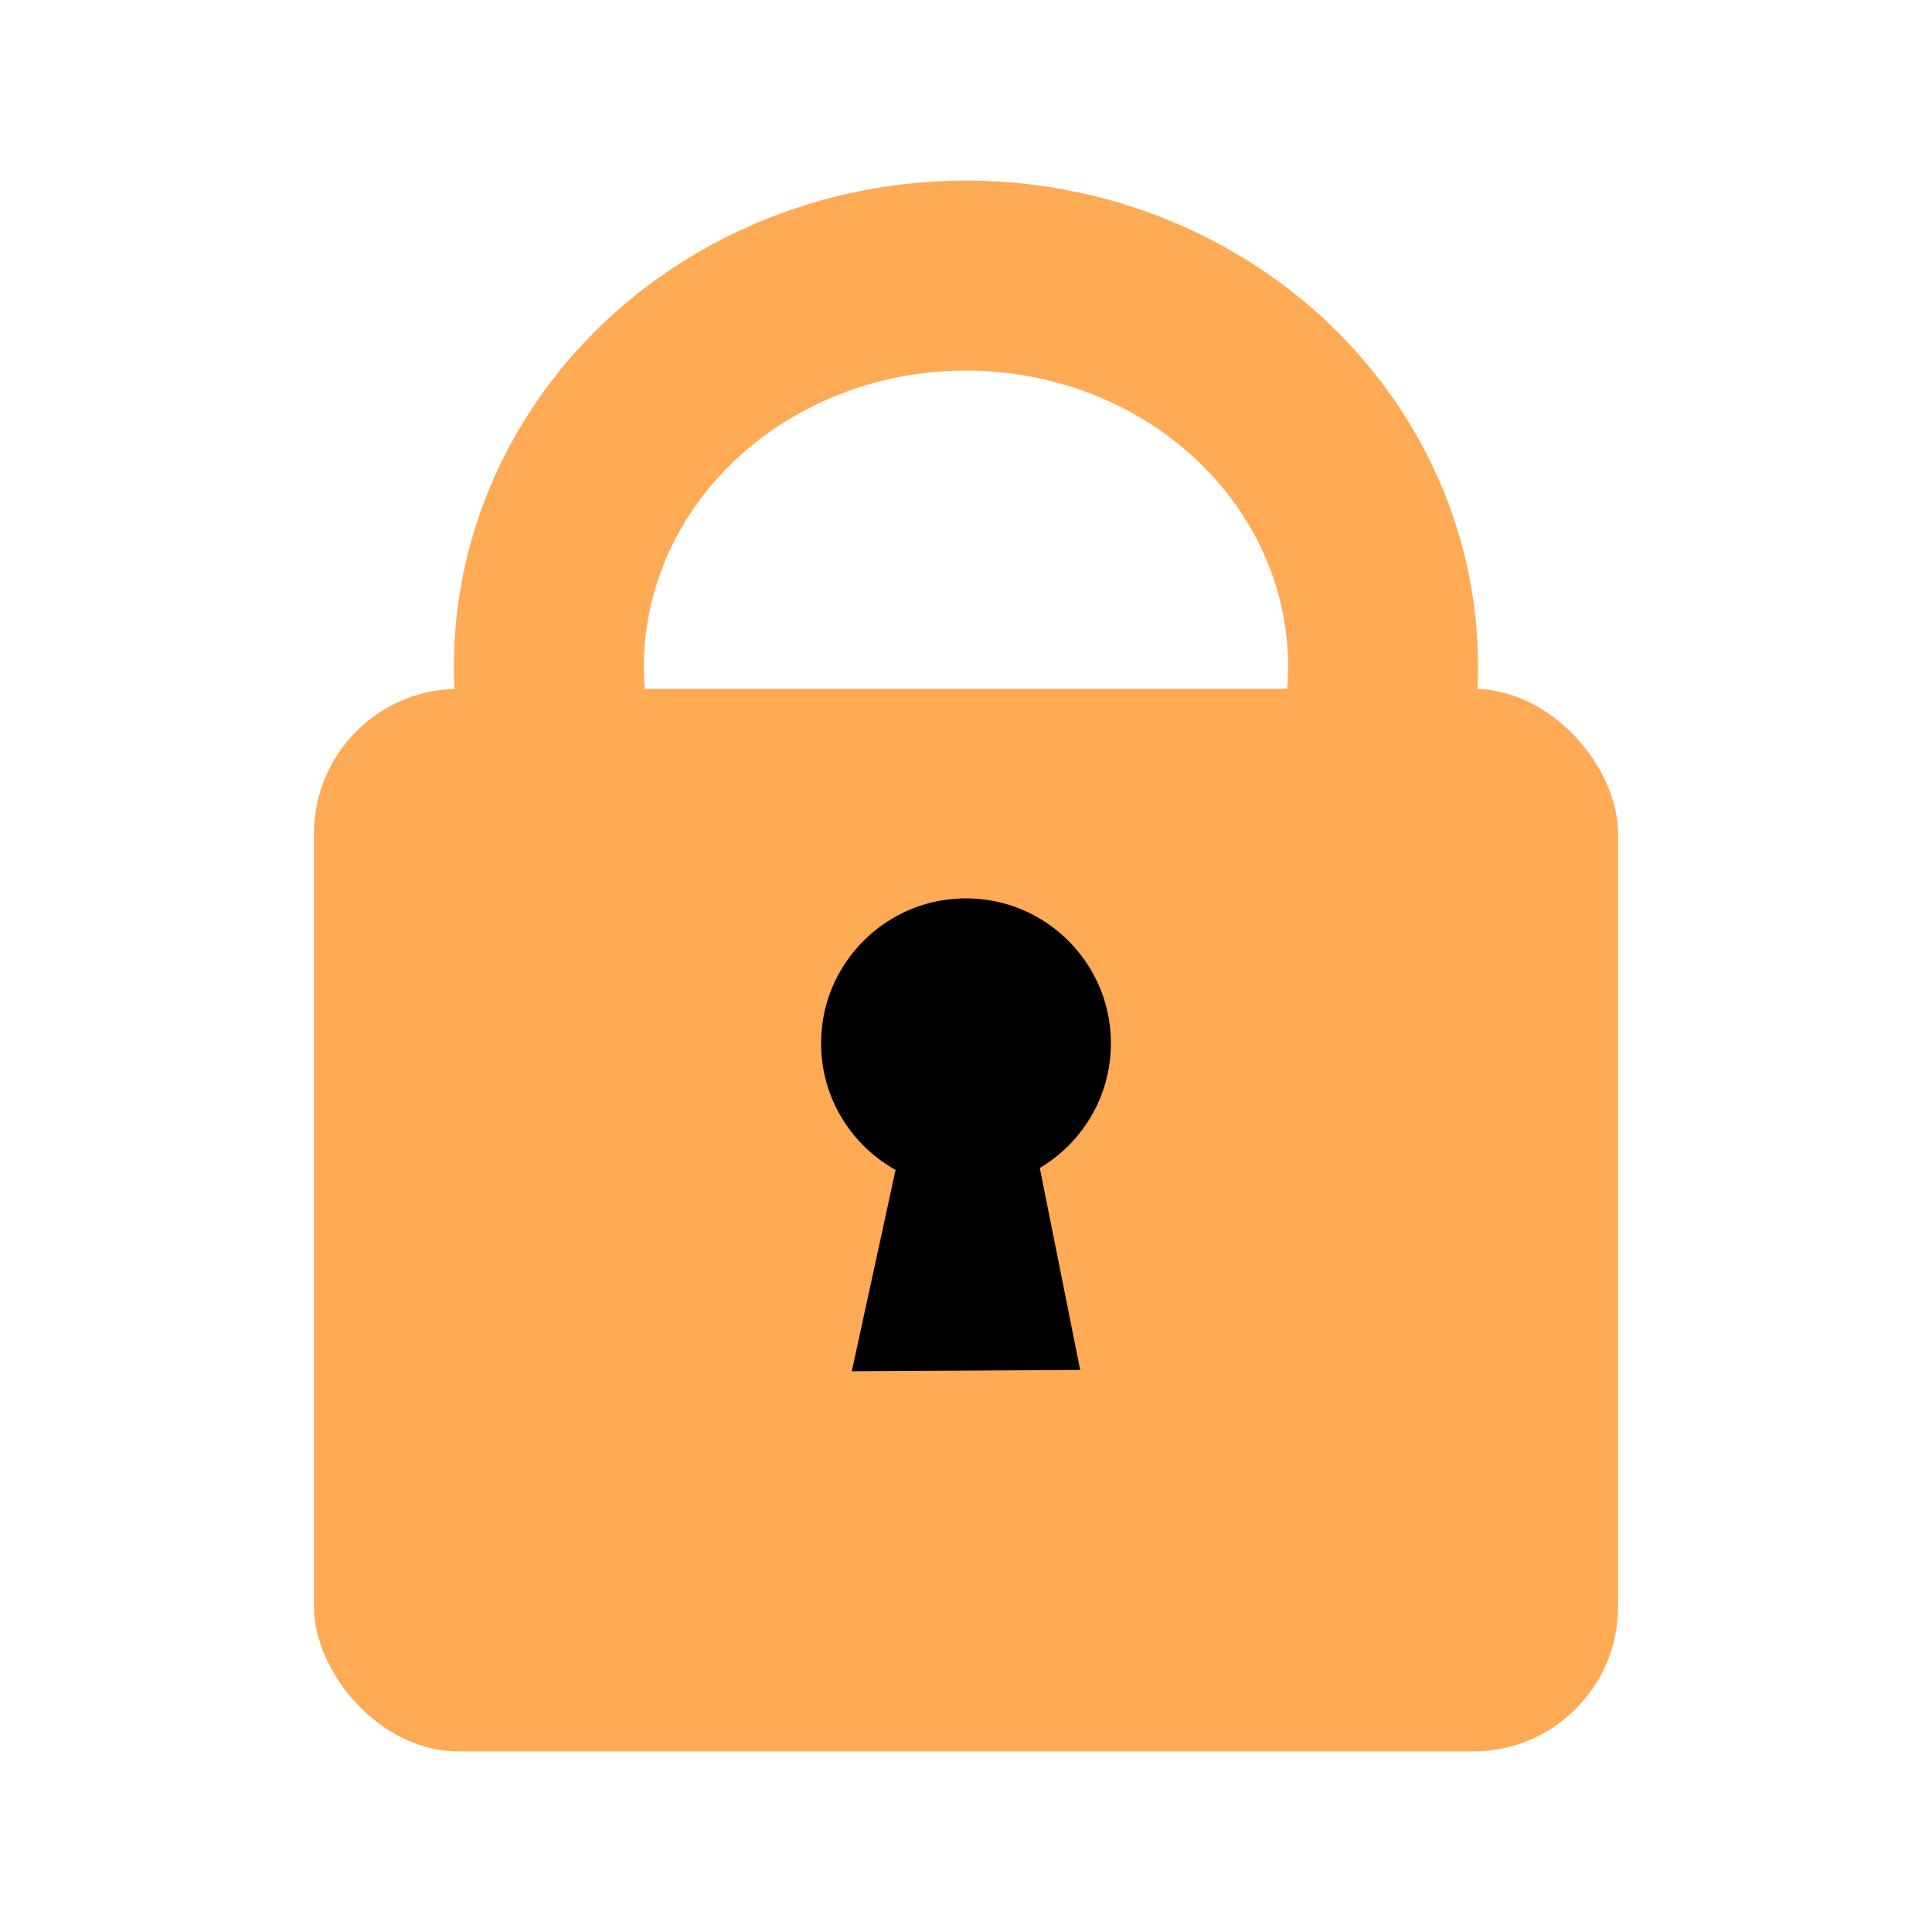 <?xml version="1.0" encoding="UTF-8" standalone="no"?>
<svg
   xmlns:dc="http://purl.org/dc/elements/1.1/"
   xmlns:cc="http://creativecommons.org/ns#"
   xmlns:rdf="http://www.w3.org/1999/02/22-rdf-syntax-ns#"
   xmlns:svg="http://www.w3.org/2000/svg"
   xmlns="http://www.w3.org/2000/svg"
   xmlns:sodipodi="http://sodipodi.sourceforge.net/DTD/sodipodi-0.dtd"
   xmlns:inkscape="http://www.inkscape.org/namespaces/inkscape"
   width="400"
   height="400"
   viewBox="0 0 105.833 105.833"
   version="1.1"
   id="svg5"
   inkscape:version="1.0.2 (e86c8708, 2021-01-15)"
   sodipodi:docname="icon.svg"
   inkscape:export-filename="/Users/oleksiivoronin/projects/connect_iq/otpauth-ciq/resources/drawables/launcher_icon.png"
   inkscape:export-xdpi="9.6000004"
   inkscape:export-ydpi="9.6000004">
  <sodipodi:namedview
     id="namedview7"
     pagecolor="#ffffff"
     bordercolor="#666666"
     borderopacity="1.0"
     inkscape:pageshadow="2"
     inkscape:pageopacity="0.0"
     inkscape:pagecheckerboard="0"
     inkscape:document-units="px"
     showgrid="false"
     units="px"
     inkscape:zoom="0.97141649"
     inkscape:cx="191.47297"
     inkscape:cy="405.07857"
     inkscape:window-width="1440"
     inkscape:window-height="2507"
     inkscape:window-x="0"
     inkscape:window-y="25"
     inkscape:window-maximized="1"
     inkscape:current-layer="g2540"
     inkscape:document-rotation="0" />
  <defs
     id="defs2">
    <inkscape:path-effect
       effect="spiro"
       id="path-effect216"
       is_visible="true"
       lpeversion="1" />
  </defs>
  <g
     inkscape:label="Layer 1"
     inkscape:groupmode="layer"
     id="layer1">
    <g
       id="g2540"
       transform="translate(-3.043,-3.986)">
      <g
         id="g855">
        <rect
           style="fill:#ffaa55;stroke-width:0.265;fill-opacity:1"
           id="rect619"
           width="71.438"
           height="58.208"
           x="20.241"
           y="41.72"
           rx="7.937"
           ry="7.937" />
        <ellipse
           style="fill:none;stroke:#ffaa55;stroke-width:10.406;stroke-miterlimit:4;stroke-dasharray:none;stroke-opacity:1"
           id="path723"
           cx="55.959"
           cy="40.481"
           rx="22.847"
           ry="21.401" />
        <circle
           style="fill:#000000;stroke:#ffaa55;stroke-width:5.292;stroke-miterlimit:4;stroke-dasharray:none;stroke-opacity:1"
           id="path1866"
           cx="55.959"
           cy="61.136"
           r="10.583" />
        <path
           style="fill:#000000;fill-opacity:1;stroke:#000000;stroke-width:0.265px;stroke-linecap:butt;stroke-linejoin:miter;stroke-opacity:1"
           d="m 53.026,64.439 -3.158,14.529 12.185,-0.071 -2.892,-14.458 z"
           id="path2083"
           sodipodi:nodetypes="ccccc" />
      </g>
    </g>
  </g>
</svg>

